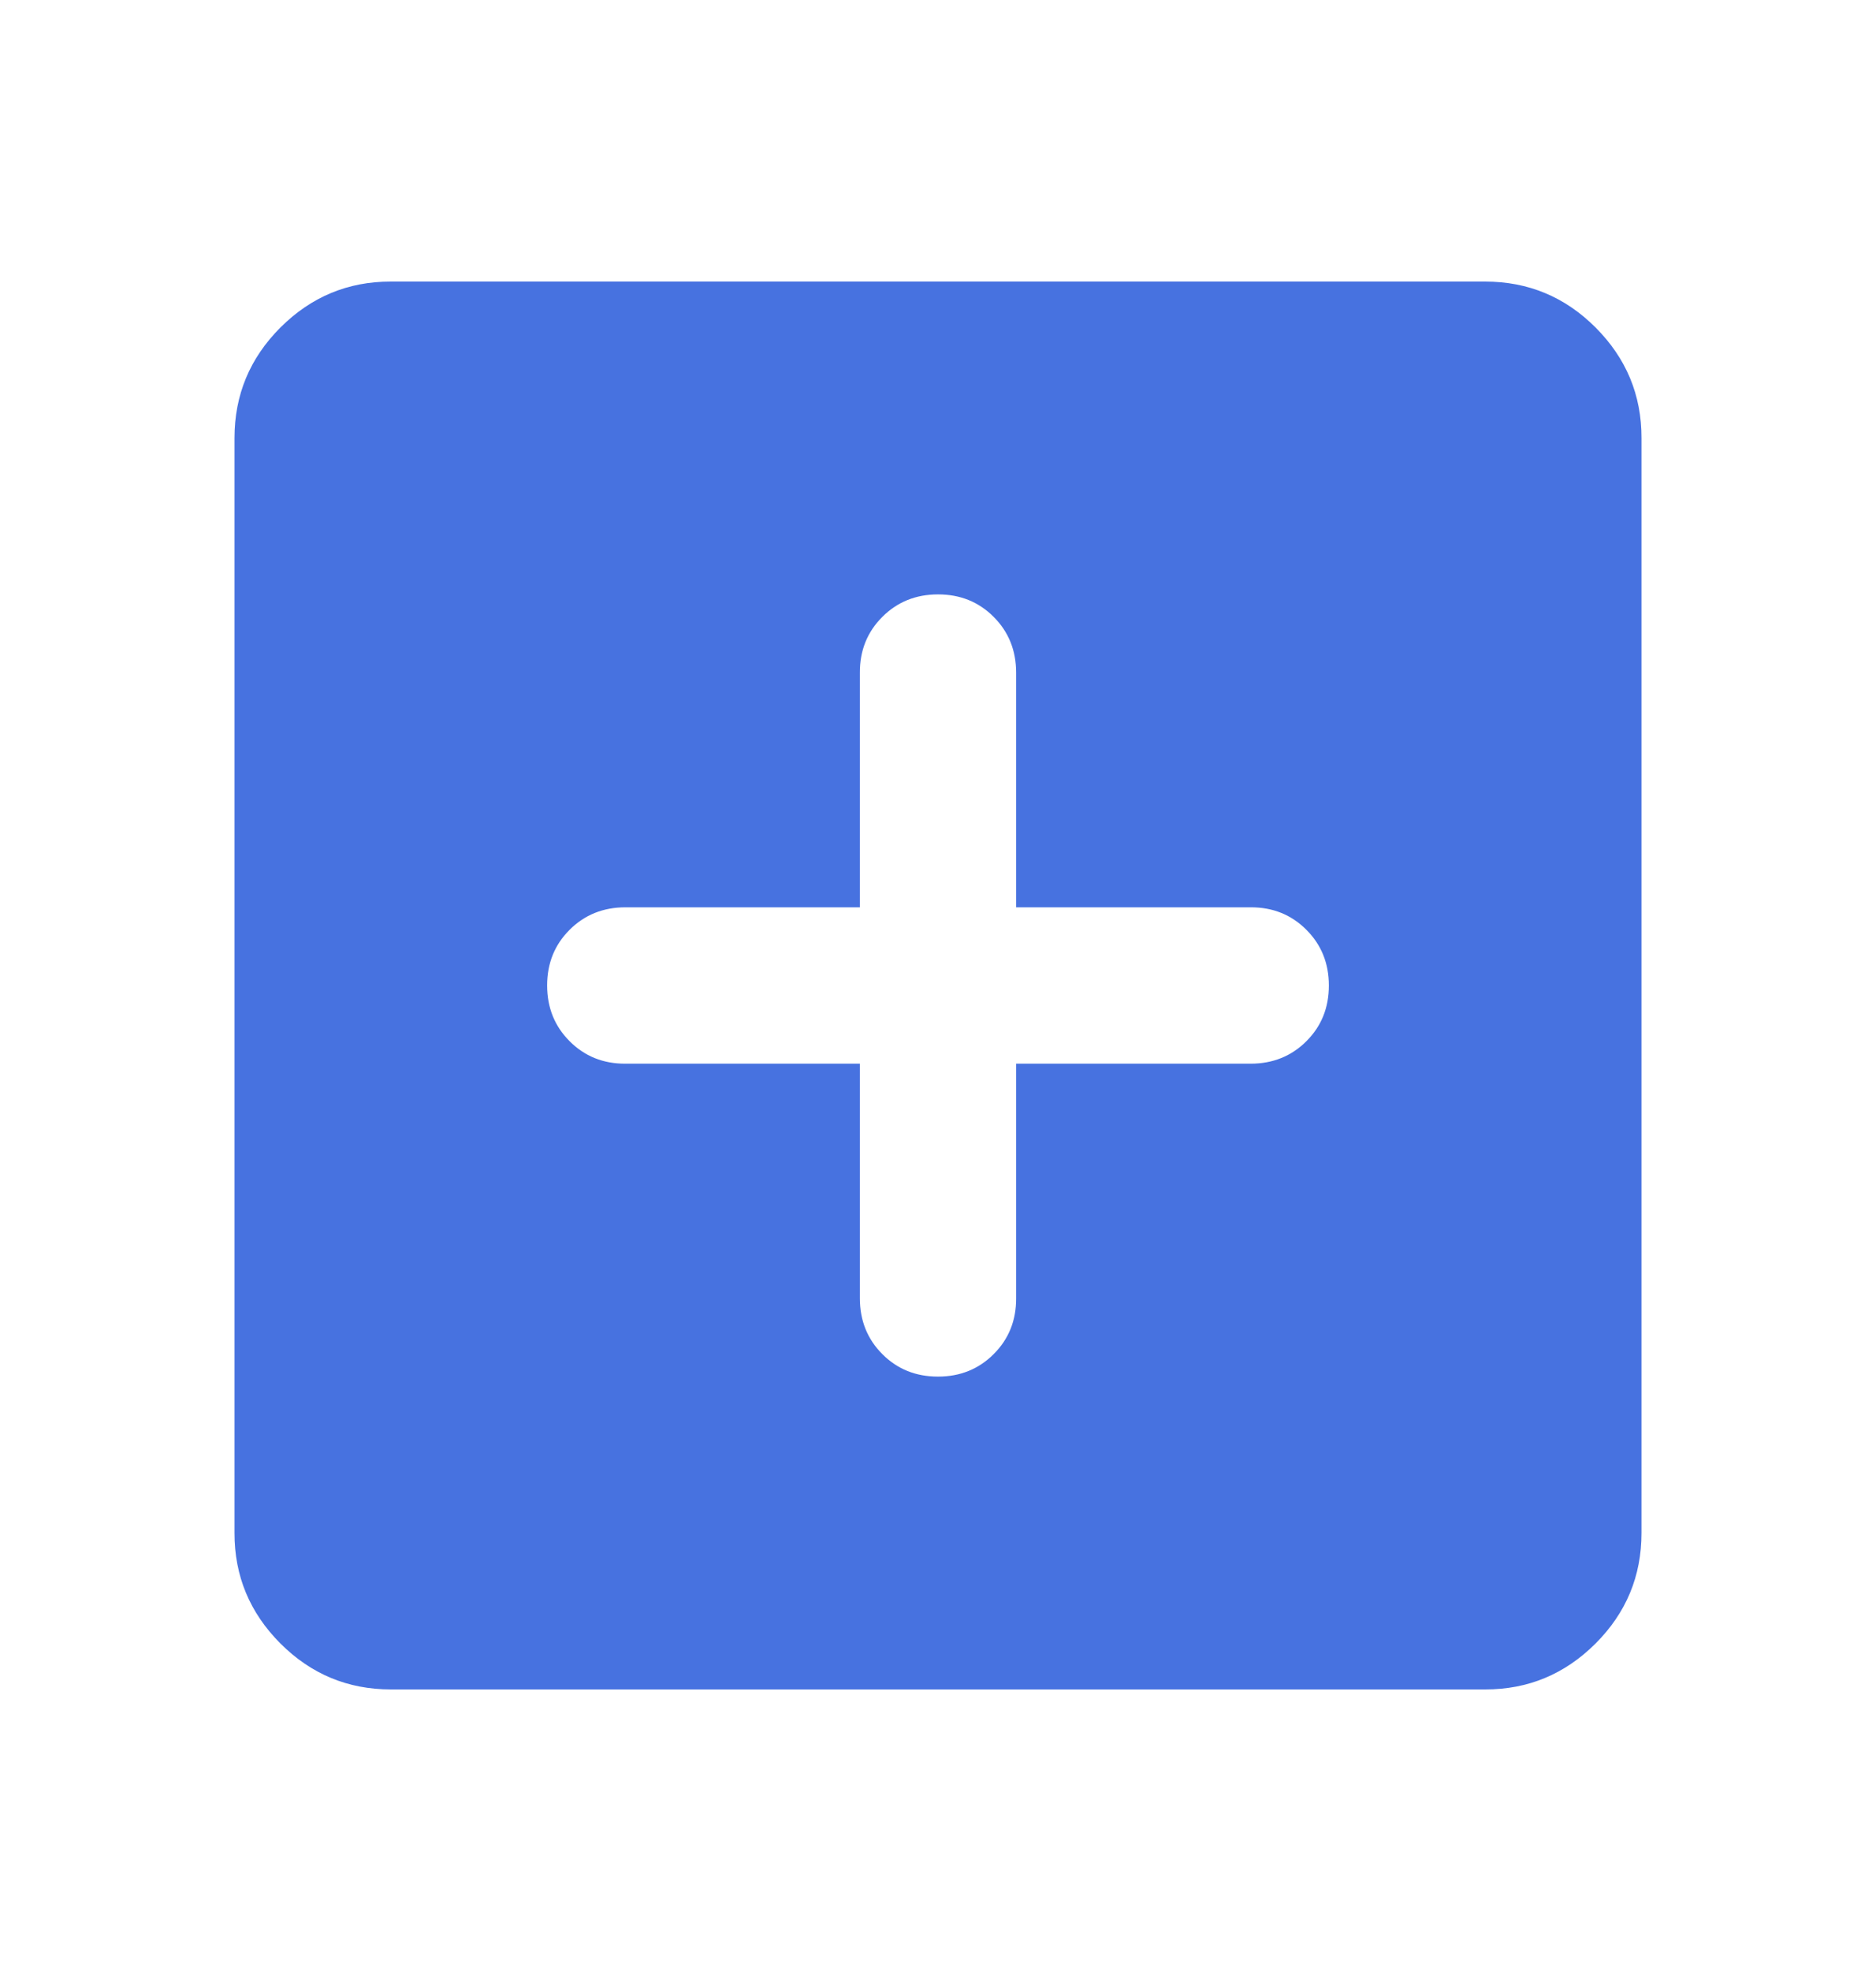 <svg width="20" height="21" viewBox="0 0 20 21" fill="none" xmlns="http://www.w3.org/2000/svg">
<g id="material-symbols:add-box-rounded">
<path id="Vector" d="M10 14.667C10.236 14.667 10.434 14.587 10.594 14.427C10.754 14.267 10.834 14.069 10.833 13.833V11.333H13.333C13.569 11.333 13.768 11.253 13.928 11.093C14.088 10.933 14.167 10.736 14.167 10.5C14.167 10.264 14.087 10.066 13.927 9.906C13.767 9.746 13.569 9.666 13.333 9.667H10.833V7.167C10.833 6.931 10.753 6.732 10.593 6.572C10.433 6.412 10.236 6.333 10 6.333C9.764 6.333 9.566 6.413 9.406 6.573C9.246 6.733 9.166 6.931 9.167 7.167V9.667H6.667C6.431 9.667 6.232 9.747 6.072 9.907C5.912 10.067 5.833 10.264 5.833 10.5C5.833 10.736 5.913 10.934 6.073 11.094C6.233 11.254 6.431 11.334 6.667 11.333H9.167V13.833C9.167 14.069 9.247 14.268 9.407 14.428C9.567 14.588 9.764 14.667 10 14.667ZM4.167 18C3.708 18 3.316 17.837 2.989 17.51C2.663 17.183 2.499 16.791 2.5 16.333V4.667C2.5 4.208 2.663 3.816 2.99 3.489C3.317 3.163 3.709 2.999 4.167 3H15.833C16.292 3 16.684 3.163 17.011 3.49C17.337 3.817 17.501 4.209 17.5 4.667V16.333C17.5 16.792 17.337 17.184 17.01 17.511C16.683 17.837 16.291 18.001 15.833 18H4.167Z" fill="#4772E0"/>
</g>
</svg>
